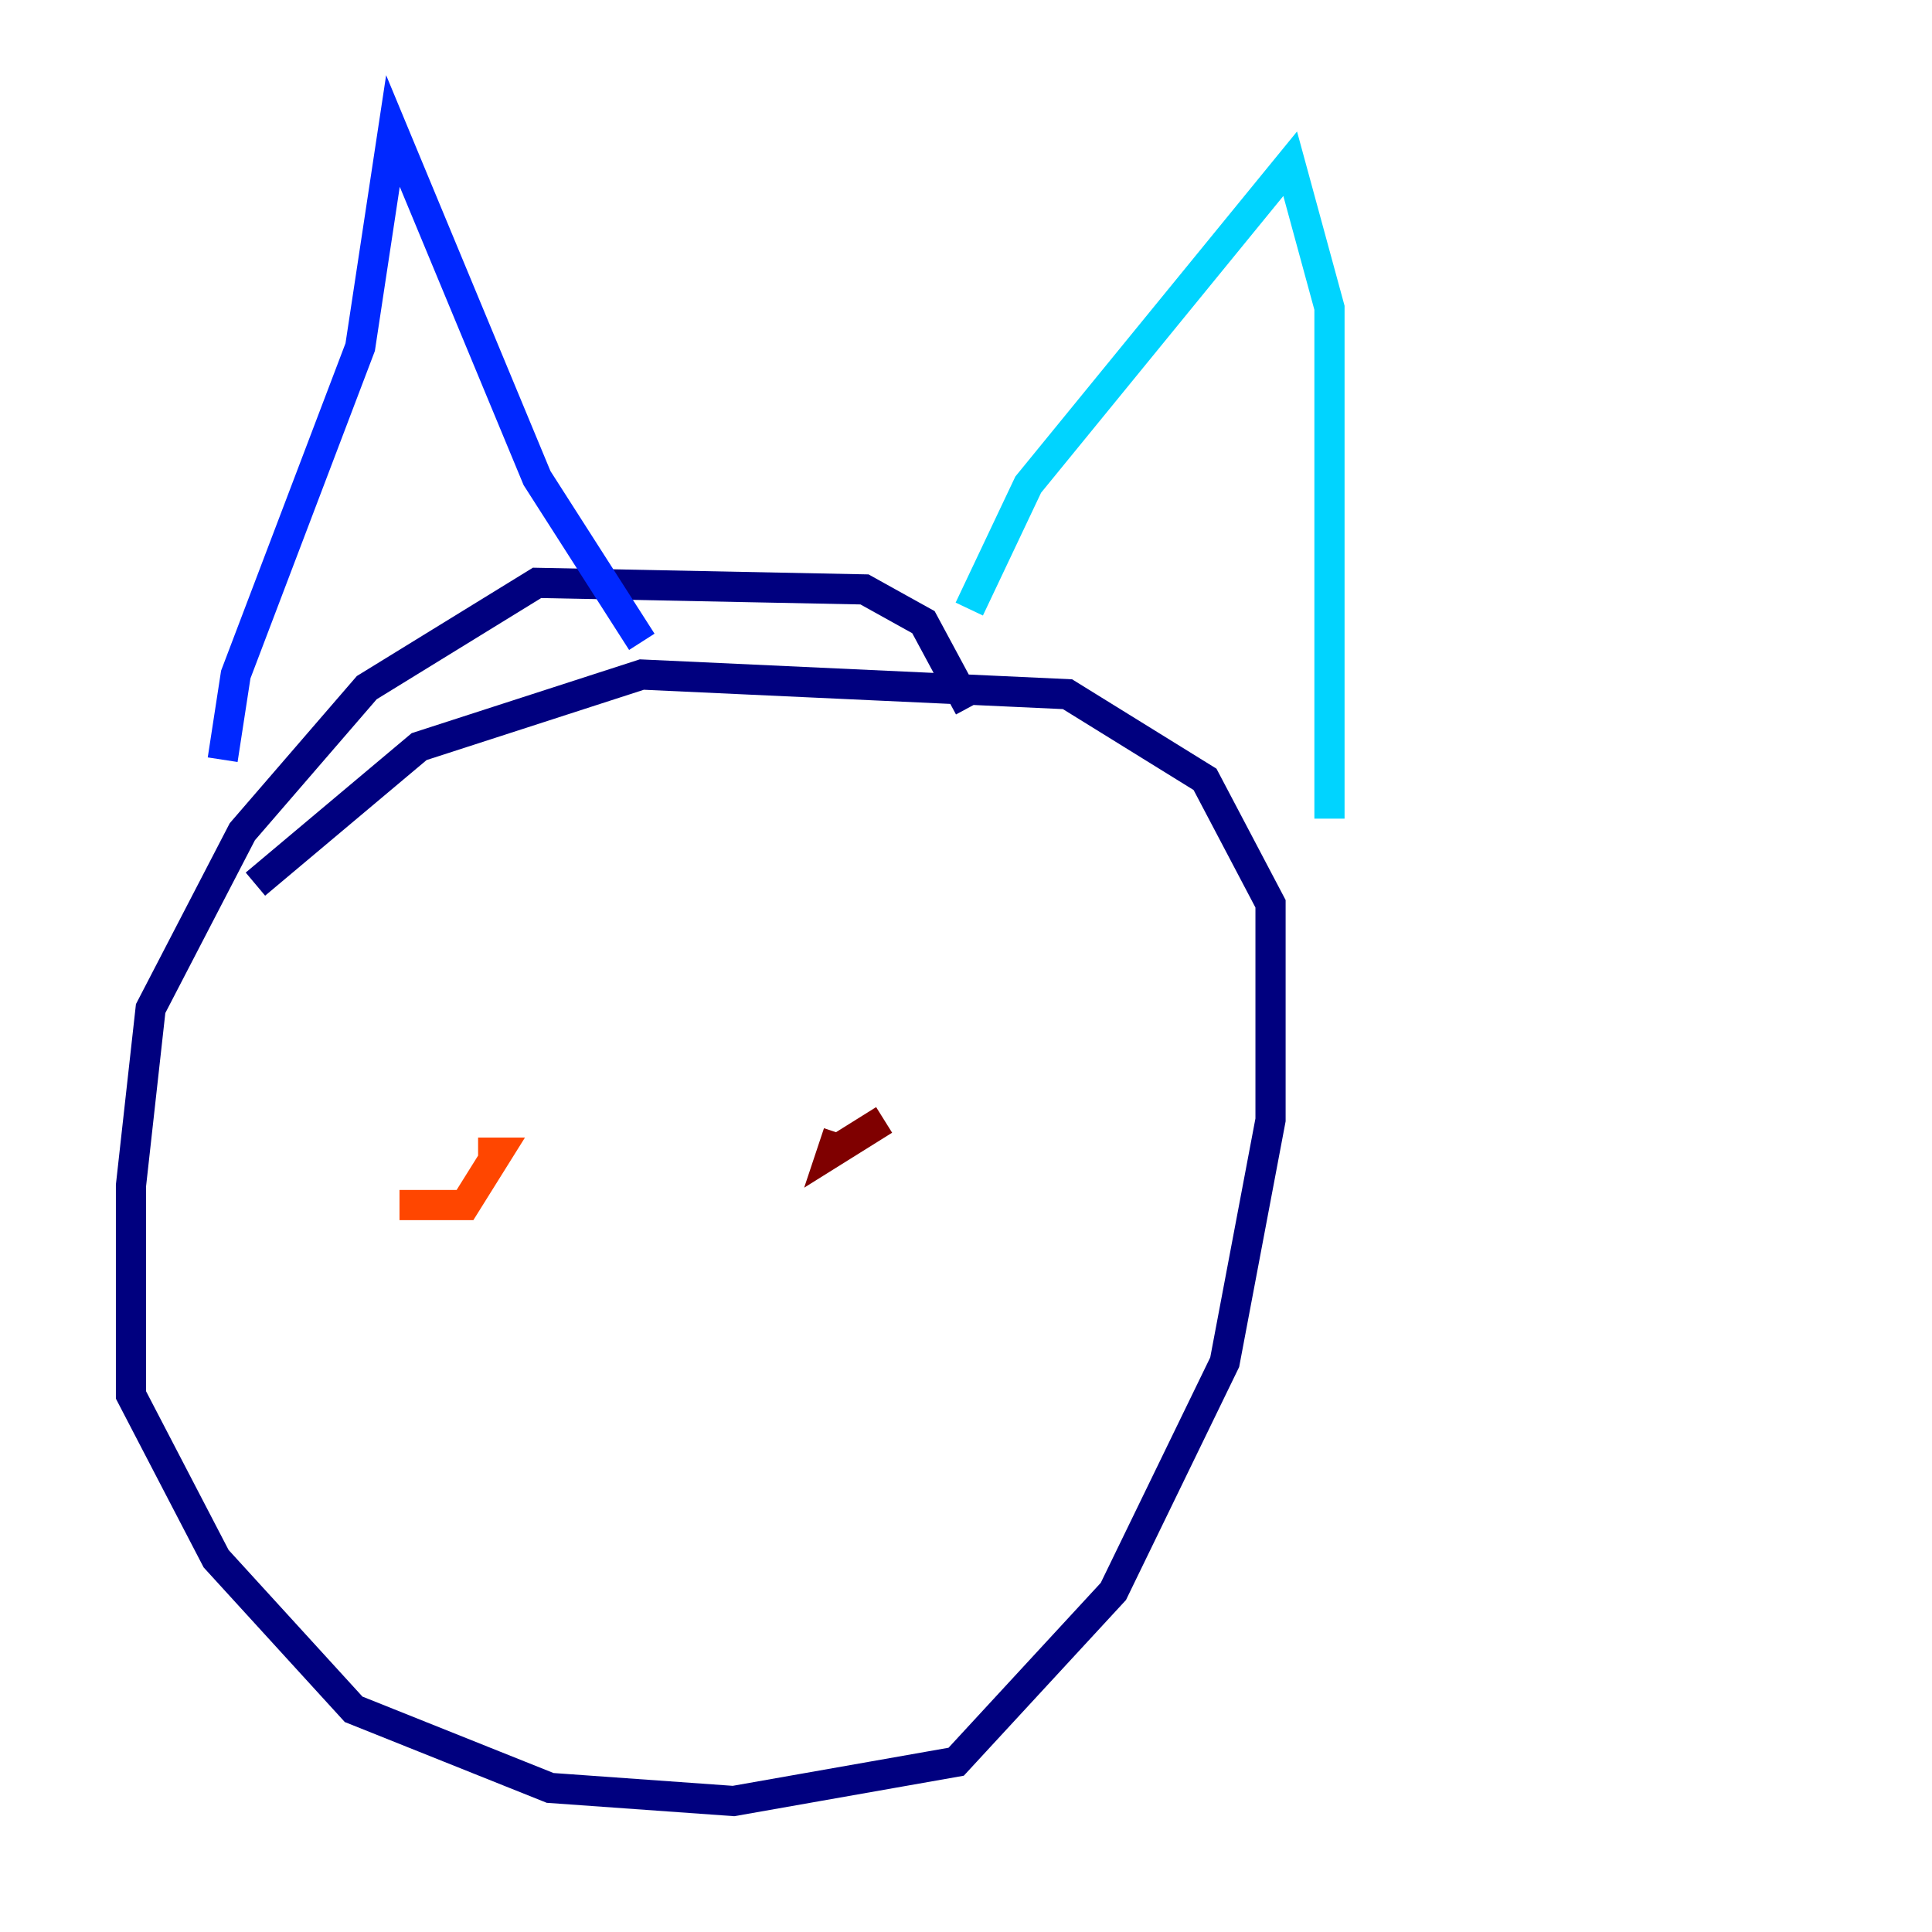 <?xml version="1.0" encoding="utf-8" ?>
<svg baseProfile="tiny" height="128" version="1.2" viewBox="0,0,128,128" width="128" xmlns="http://www.w3.org/2000/svg" xmlns:ev="http://www.w3.org/2001/xml-events" xmlns:xlink="http://www.w3.org/1999/xlink"><defs /><polyline fill="none" points="64.217,46.861 61.18,41.22 57.275,39.051 35.58,38.617 24.298,45.559 16.054,55.105 9.98,66.82 8.678,78.536 8.678,92.42 14.319,103.268 23.43,113.248 36.447,118.454 48.597,119.322 63.349,116.719 73.763,105.437 81.139,90.251 84.176,74.197 84.176,59.878 79.837,51.634 70.725,45.993 42.522,44.691 27.77,49.464 16.922,58.576" stroke="#00007f" stroke-width="2" /><polyline fill="none" points="14.752,50.332 15.62,44.691 23.864,22.997 26.034,8.678 35.58,31.675 42.522,42.522" stroke="#0028ff" stroke-width="2" /><polyline fill="none" points="64.217,40.352 68.122,32.108 85.478,10.848 88.081,20.393 88.081,54.237" stroke="#00d4ff" stroke-width="2" /><polyline fill="none" points="36.881,79.403 36.881,79.403" stroke="#7cff79" stroke-width="2" /><polyline fill="none" points="37.749,75.932 37.749,75.932" stroke="#ffe500" stroke-width="2" /><polyline fill="none" points="26.468,79.837 30.807,79.837 32.976,76.366 31.675,76.366" stroke="#ff4600" stroke-width="2" /><polyline fill="none" points="58.576,74.197 55.105,76.366 55.539,75.064" stroke="#7f0000" stroke-width="2" /></svg>